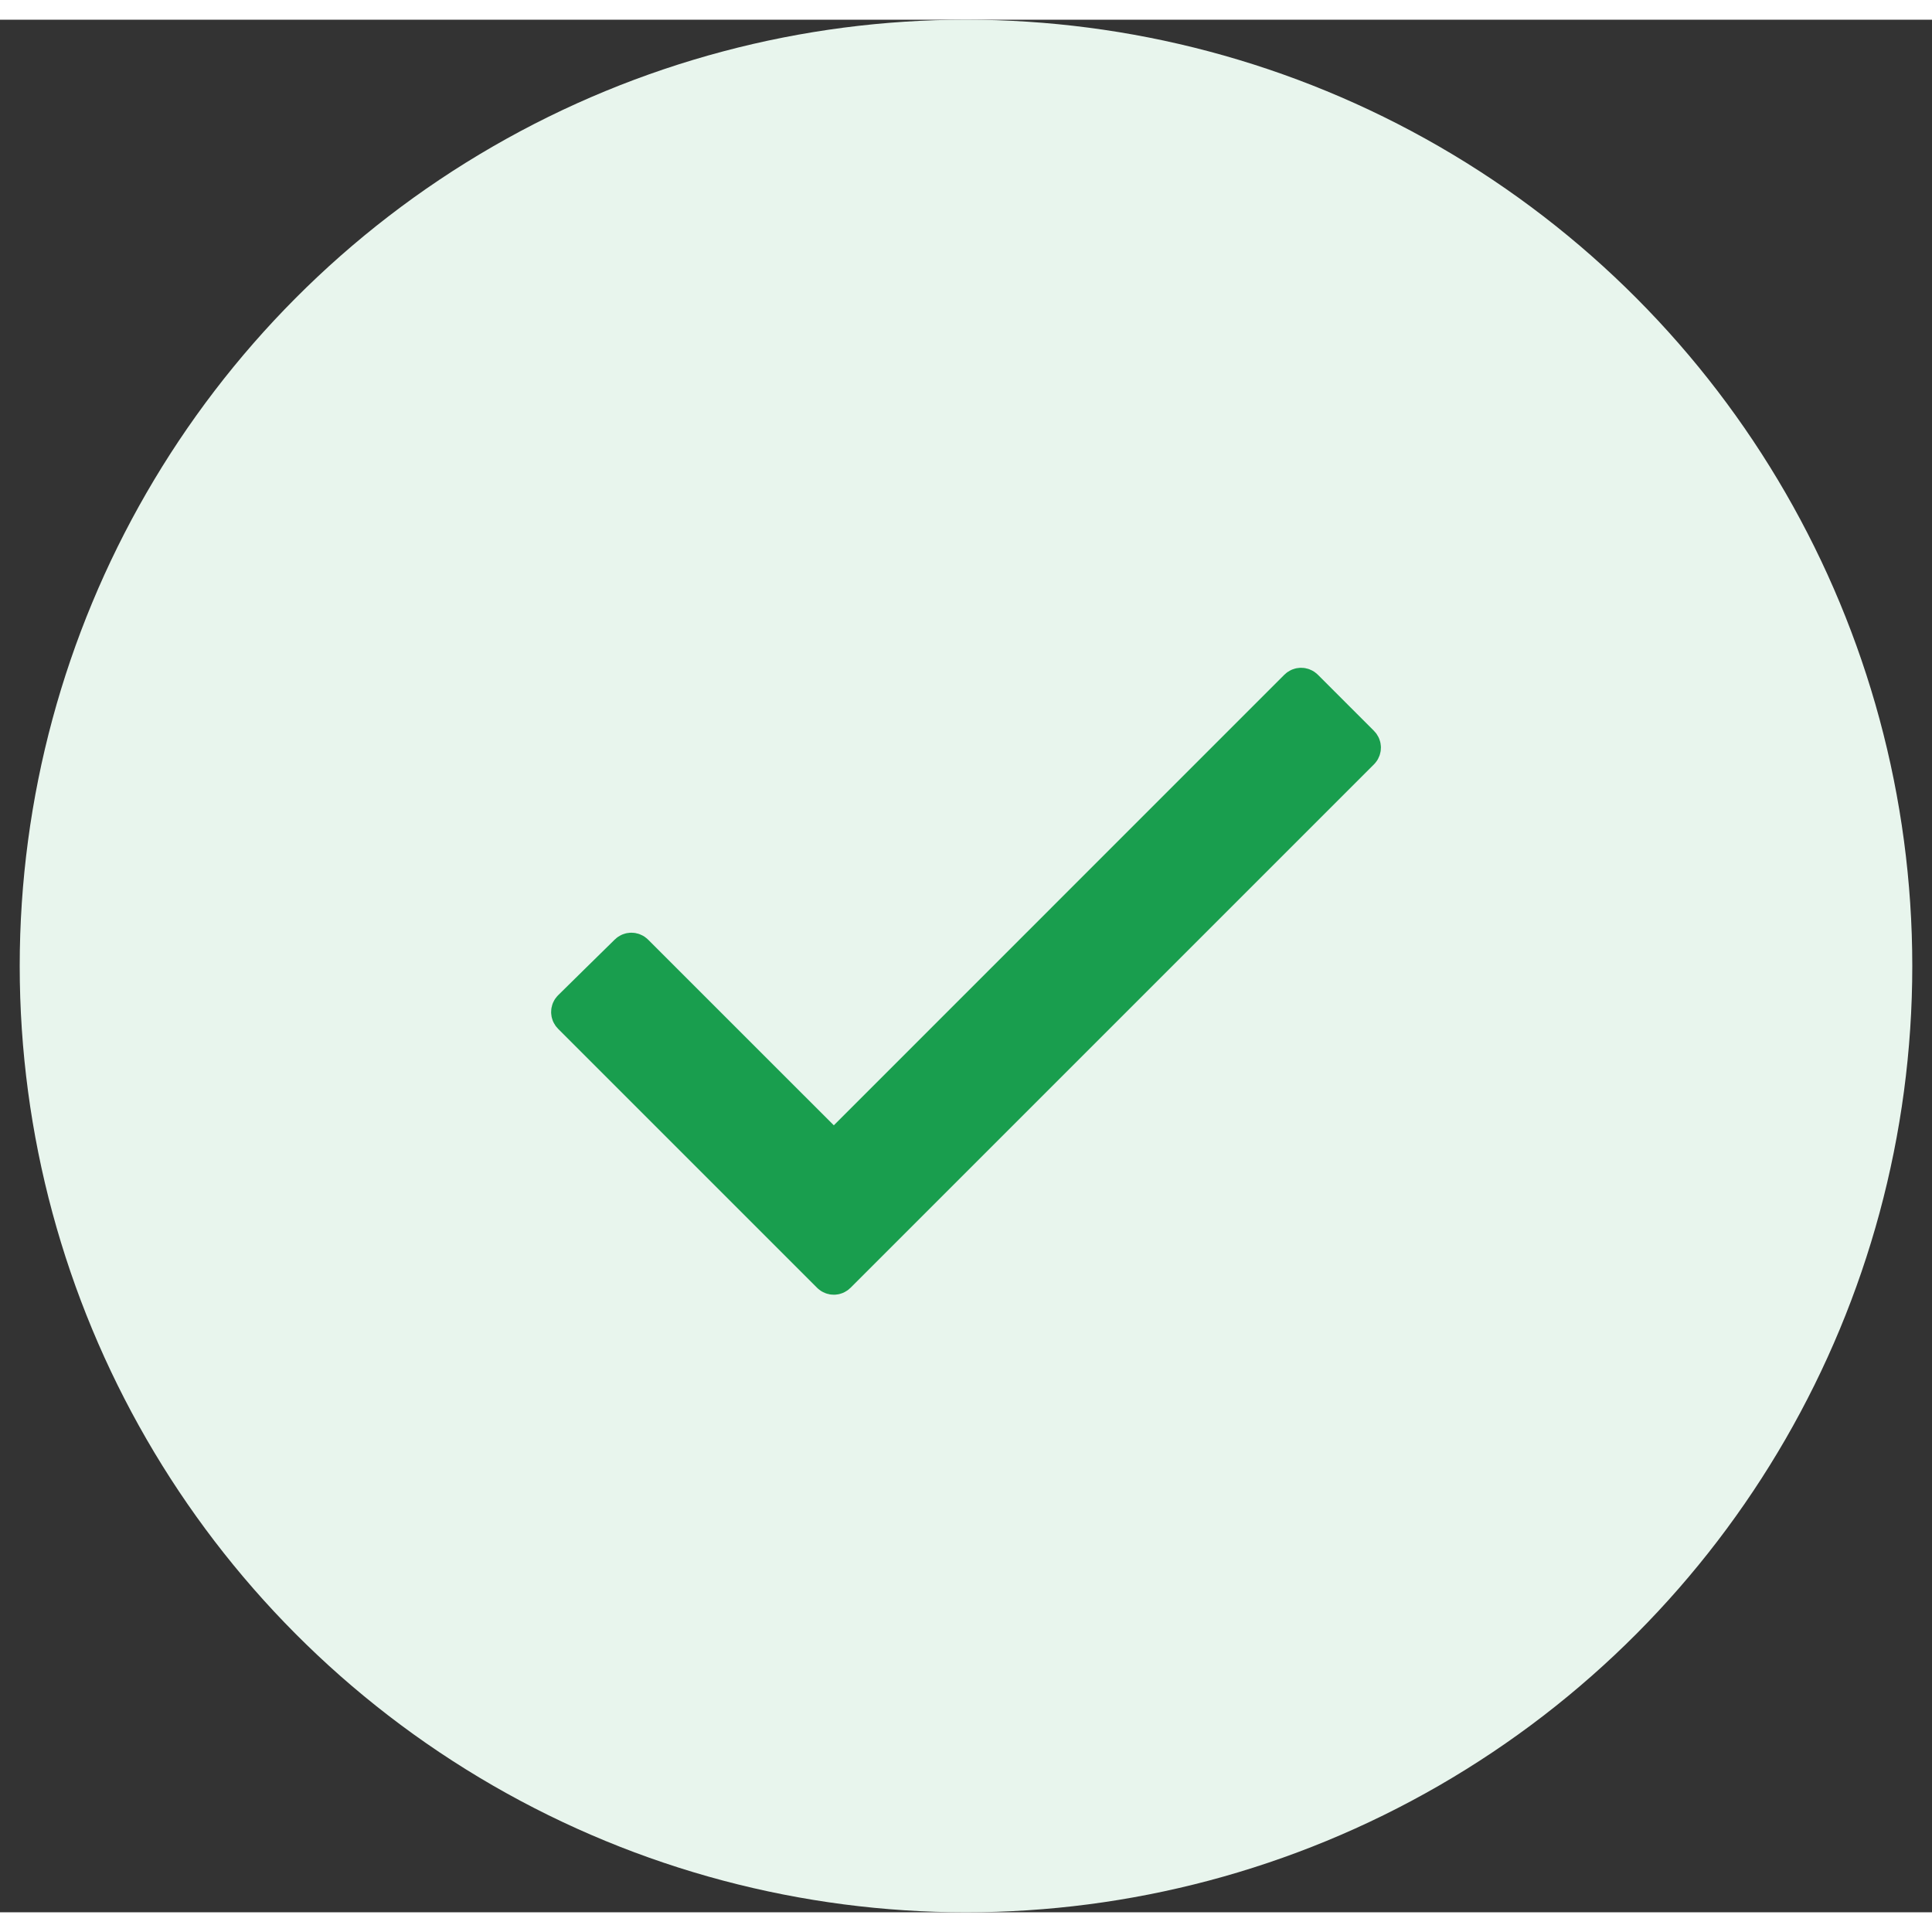 <svg width="48" height="48" viewBox="0 0 49 48" fill="none" xmlns="http://www.w3.org/2000/svg">
<rect x="0" y="0" width="49" height="48" fill="#333333" stroke="none"/>
<circle cx="24.5" cy="24" r="24" fill="#E8F5ED"/>
<path d="M21.218 28.677C21.179 28.716 21.116 28.716 21.077 28.677L16.084 23.685C16.046 23.646 15.983 23.646 15.944 23.684L15.225 24.39L14.508 25.096C14.468 25.135 14.468 25.198 14.507 25.238L21.077 31.808C21.116 31.847 21.179 31.847 21.218 31.808L34.494 18.532C34.533 18.493 34.533 18.429 34.494 18.39L33.07 16.966C33.031 16.927 32.968 16.927 32.928 16.966L21.218 28.677Z" fill="#199E4E" stroke="#199E4E"/>
</svg>
